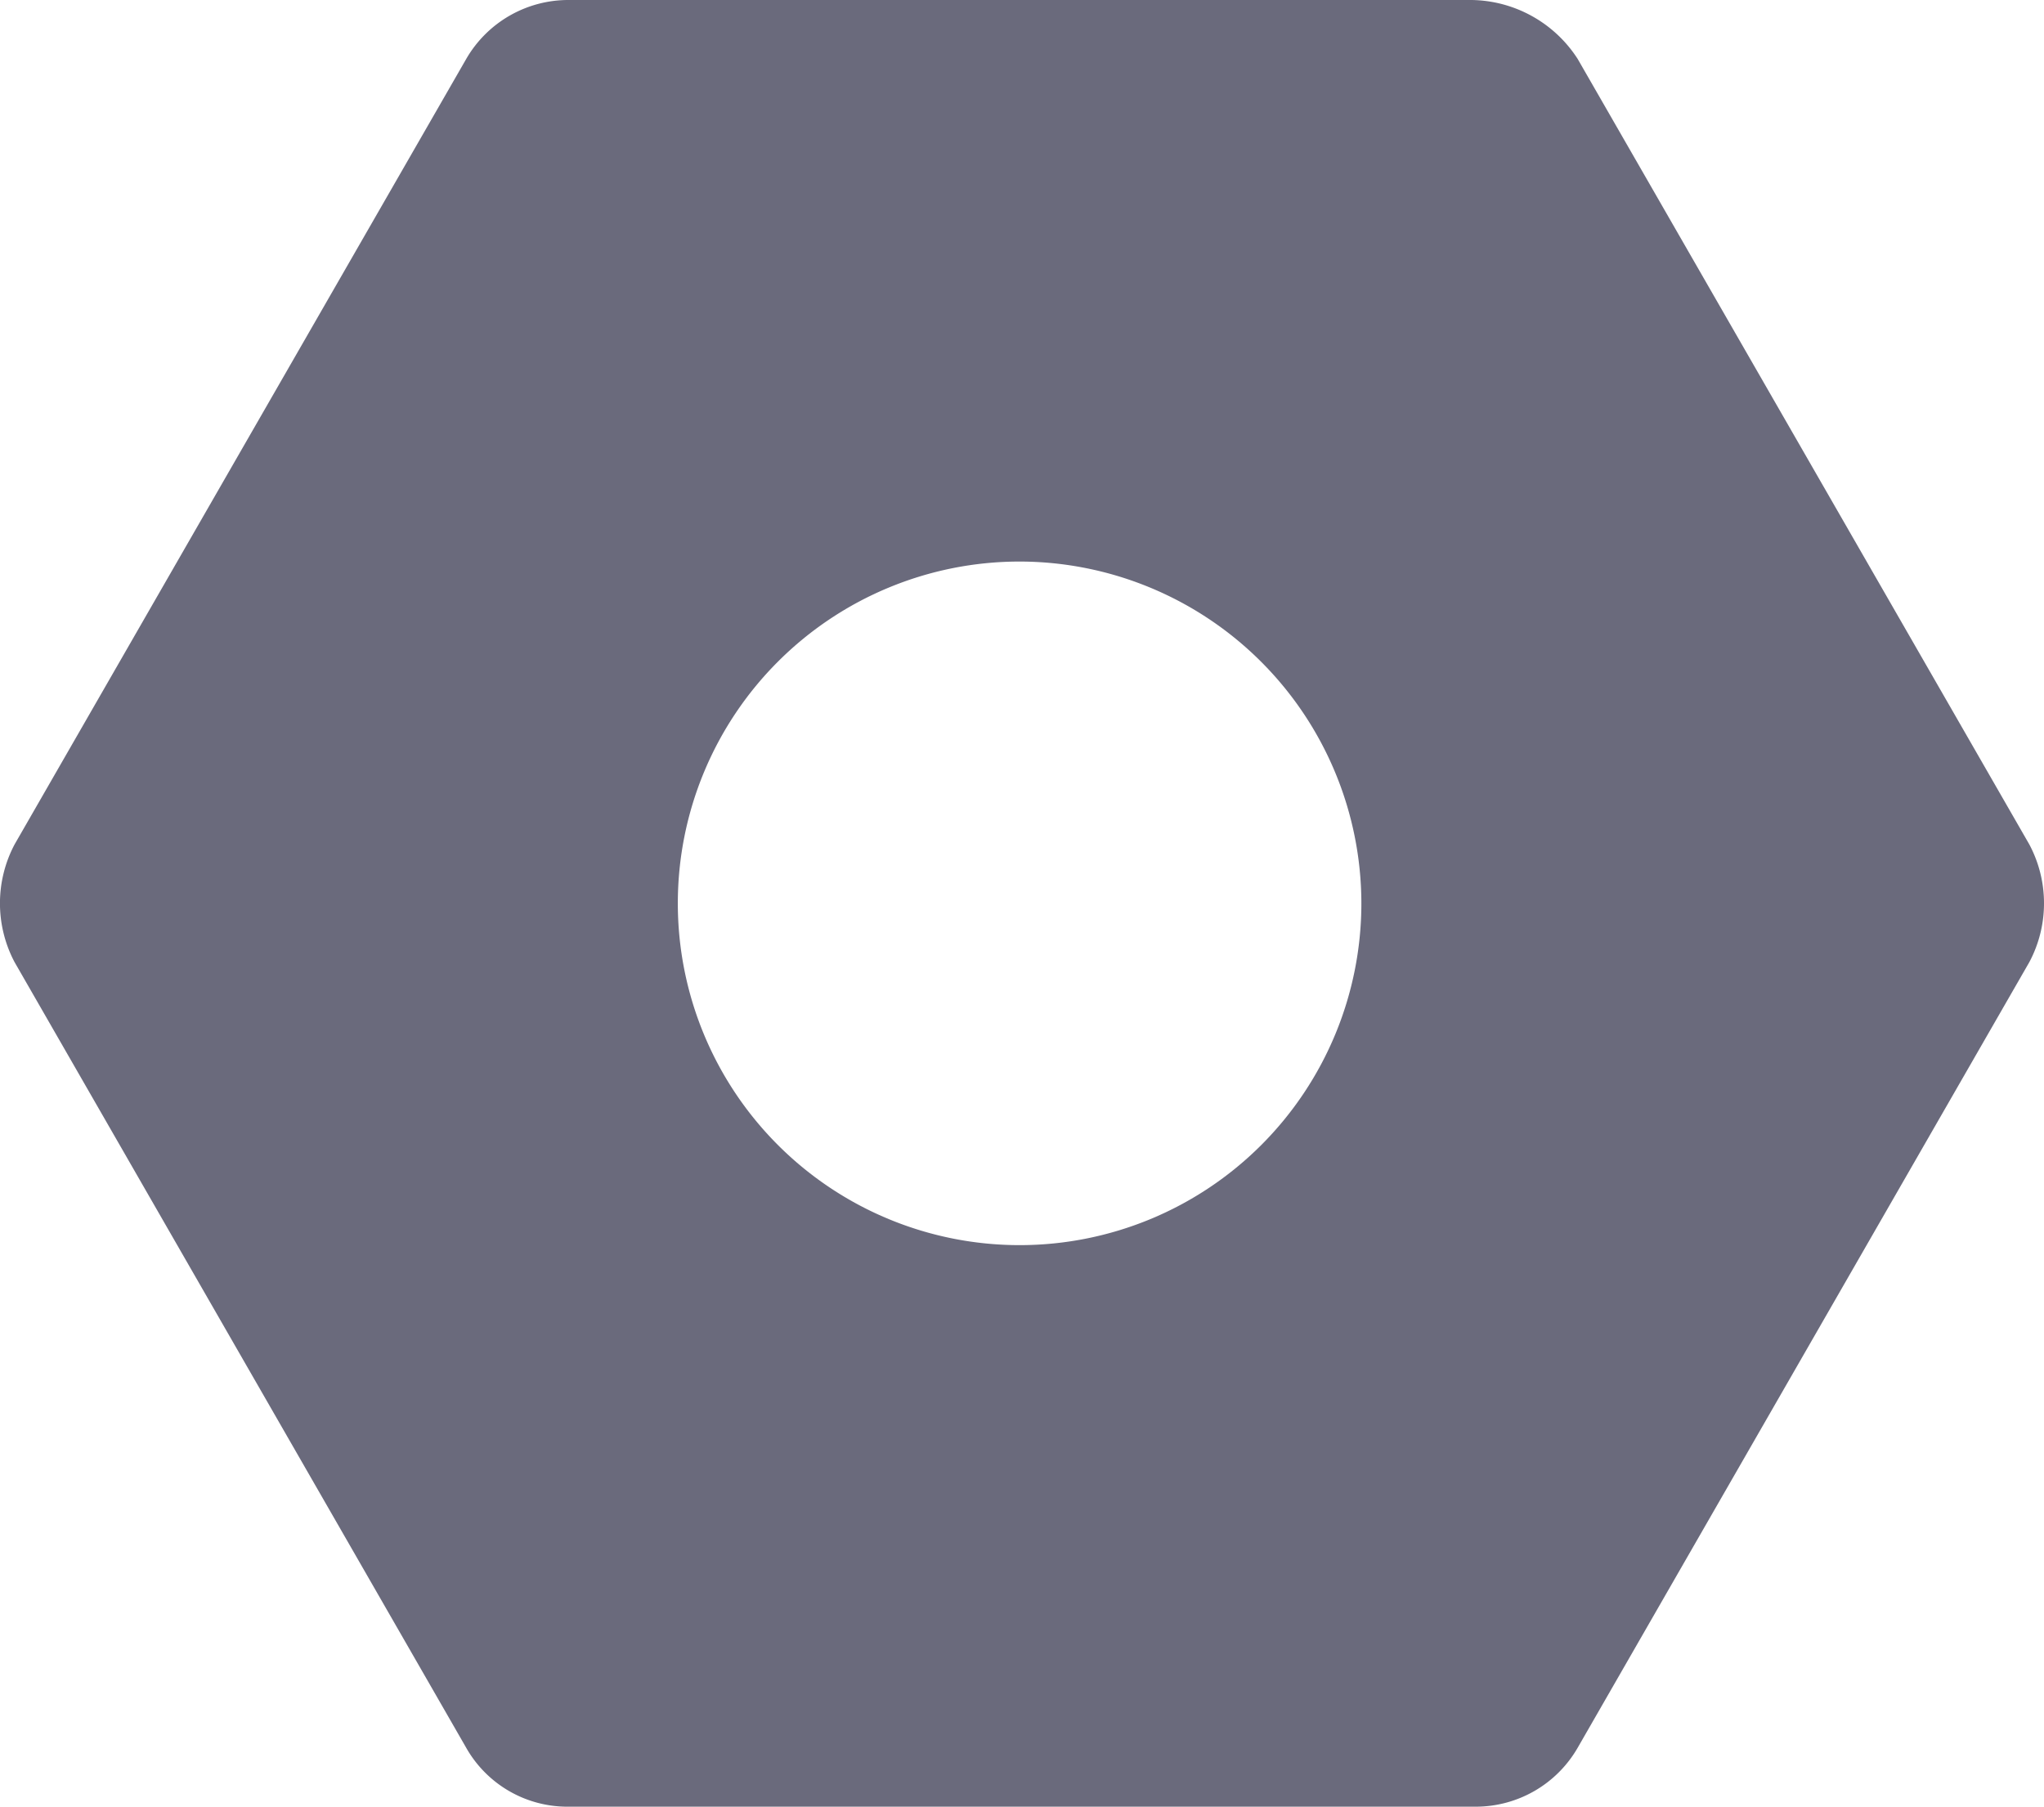 <svg xmlns="http://www.w3.org/2000/svg" width="19.999" height="17.676" viewBox="0 0 19.999 17.676">
  <path id="settings" d="M14.438,17.676H5.562a1.138,1.138,0,0,1-1-.577L.144,9.414a1.231,1.231,0,0,1,0-1.153L4.563.576a1.154,1.154,0,0,1,1-.576H14.4a1.255,1.255,0,0,1,1.037.576l4.419,7.685a1.226,1.226,0,0,1,0,1.153L15.437,17.1A1.151,1.151,0,0,1,14.438,17.676ZM9.977,5.494a3.344,3.344,0,1,0,3.344,3.344A3.348,3.348,0,0,0,9.977,5.494Z" transform="translate(-0.001)" fill="#6a6a7c"/>
</svg>
